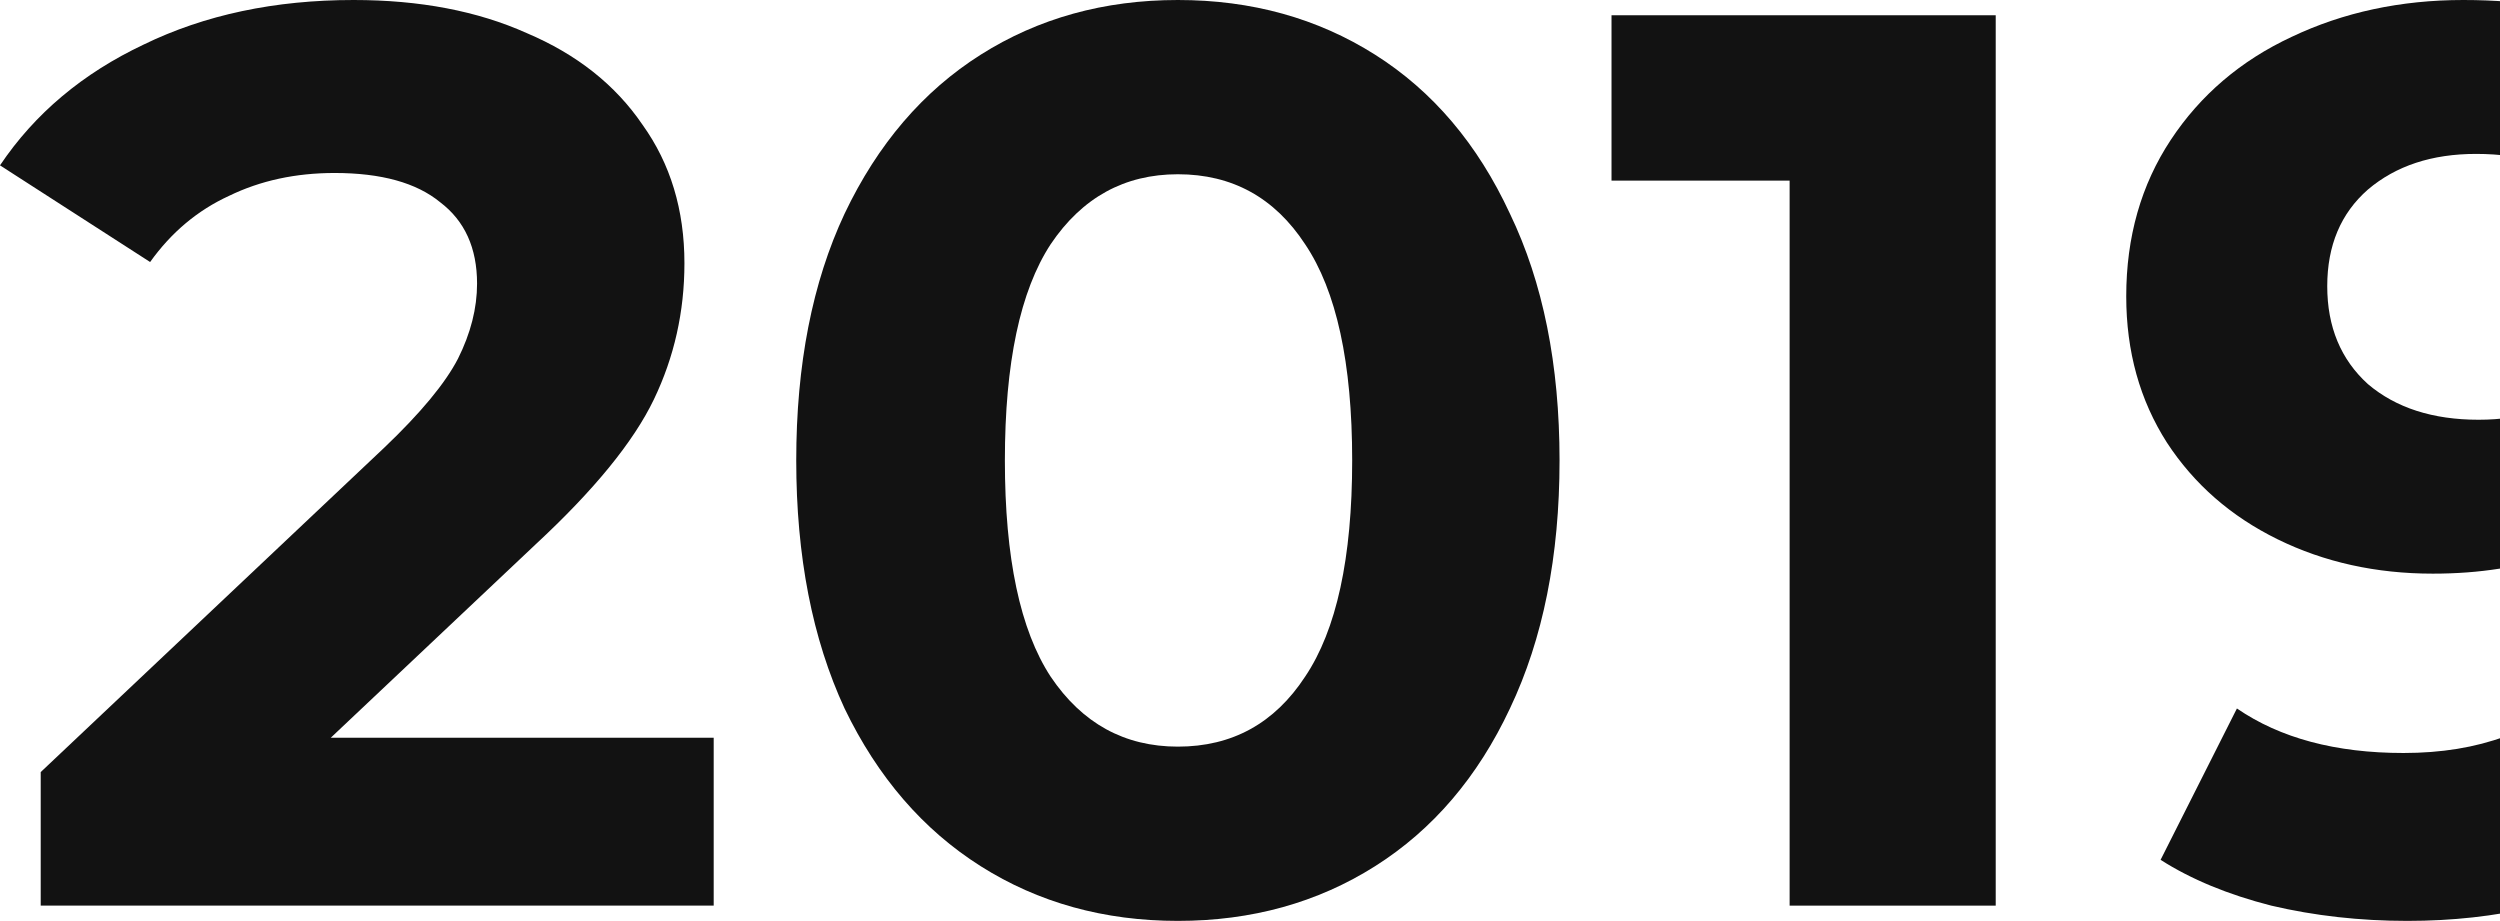 <svg width="809" height="298" viewBox="0 0 809 298" fill="none" xmlns="http://www.w3.org/2000/svg">
<path d="M230.95 238.729V293.061H13.174V249.843L124.326 144.884C136.127 133.634 144.086 124.029 148.203 116.072C152.32 107.84 154.378 99.745 154.378 91.787C154.378 80.262 150.399 71.482 142.44 65.445C134.755 59.133 123.365 55.978 108.271 55.978C95.646 55.978 84.256 58.447 74.102 63.387C63.947 68.052 55.439 75.186 48.578 84.79L0 53.508C11.252 36.77 26.759 23.736 46.519 14.406C66.28 4.802 88.922 0 114.446 0C135.853 0 154.516 3.567 170.434 10.702C186.626 17.562 199.114 27.44 207.896 40.337C216.953 52.959 221.481 67.914 221.481 85.202C221.481 100.843 218.188 115.523 211.601 129.243C205.014 142.963 192.253 158.604 173.315 176.166L107.036 238.729H230.95Z" fill="#121212"/>
<path d="M381.167 298C357.289 298 336.02 292.1 317.357 280.301C298.694 268.502 284.011 251.489 273.308 229.262C262.878 206.762 257.664 180.007 257.664 149C257.664 117.993 262.878 91.376 273.308 69.149C284.011 46.648 298.694 29.498 317.357 17.699C336.02 5.9 357.289 0 381.167 0C405.044 0 426.314 5.9 444.976 17.699C463.639 29.498 478.185 46.648 488.614 69.149C499.317 91.376 504.669 117.993 504.669 149C504.669 180.007 499.317 206.762 488.614 229.262C478.185 251.489 463.639 268.502 444.976 280.301C426.314 292.1 405.044 298 381.167 298ZM381.167 241.61C398.731 241.61 412.454 234.064 422.334 218.972C432.489 203.88 437.566 180.556 437.566 149C437.566 117.444 432.489 94.12 422.334 79.028C412.454 63.935 398.731 56.389 381.167 56.389C363.876 56.389 350.154 63.935 339.999 79.028C330.119 94.12 325.179 117.444 325.179 149C325.179 180.556 330.119 203.88 339.999 218.972C350.154 234.064 363.876 241.61 381.167 241.61Z" fill="#121212"/>
<path d="M645.813 4.939V293.061H579.121V58.447H521.487V4.939H645.813Z" fill="#121212"/>
<path d="M797.145 0C837.49 0 869.052 12.348 891.831 37.044C914.61 61.466 926 96.727 926 142.826C926 175.48 919.825 203.469 907.475 226.793C895.399 250.117 878.246 267.816 856.015 279.889C833.785 291.963 808.123 298 779.032 298C763.663 298 748.979 296.354 734.982 293.061C720.986 289.494 709.047 284.554 699.167 278.243L723.867 229.262C737.864 238.866 755.841 243.669 777.797 243.669C802.223 243.669 821.572 236.534 835.843 222.265C850.114 207.722 857.799 186.867 858.897 159.702C841.606 176.989 817.729 185.633 787.265 185.633C768.877 185.633 752.136 181.928 737.041 174.519C721.946 167.11 710.007 156.683 701.225 143.238C692.443 129.517 688.051 113.739 688.051 95.903C688.051 76.695 692.854 59.819 702.46 45.276C712.066 30.733 725.102 19.62 741.569 11.937C758.311 3.979 776.836 0 797.145 0ZM802.086 135.829C816.631 135.829 828.433 131.85 837.49 123.892C846.821 115.66 851.487 105.233 851.487 92.611C851.487 79.988 846.958 69.698 837.901 61.74C829.119 53.783 816.906 49.804 801.262 49.804C786.991 49.804 775.327 53.645 766.27 61.329C757.487 69.012 753.096 79.439 753.096 92.611C753.096 105.782 757.487 116.346 766.27 124.304C775.327 131.987 787.265 135.829 802.086 135.829Z" fill="#121212"/>
</svg>
